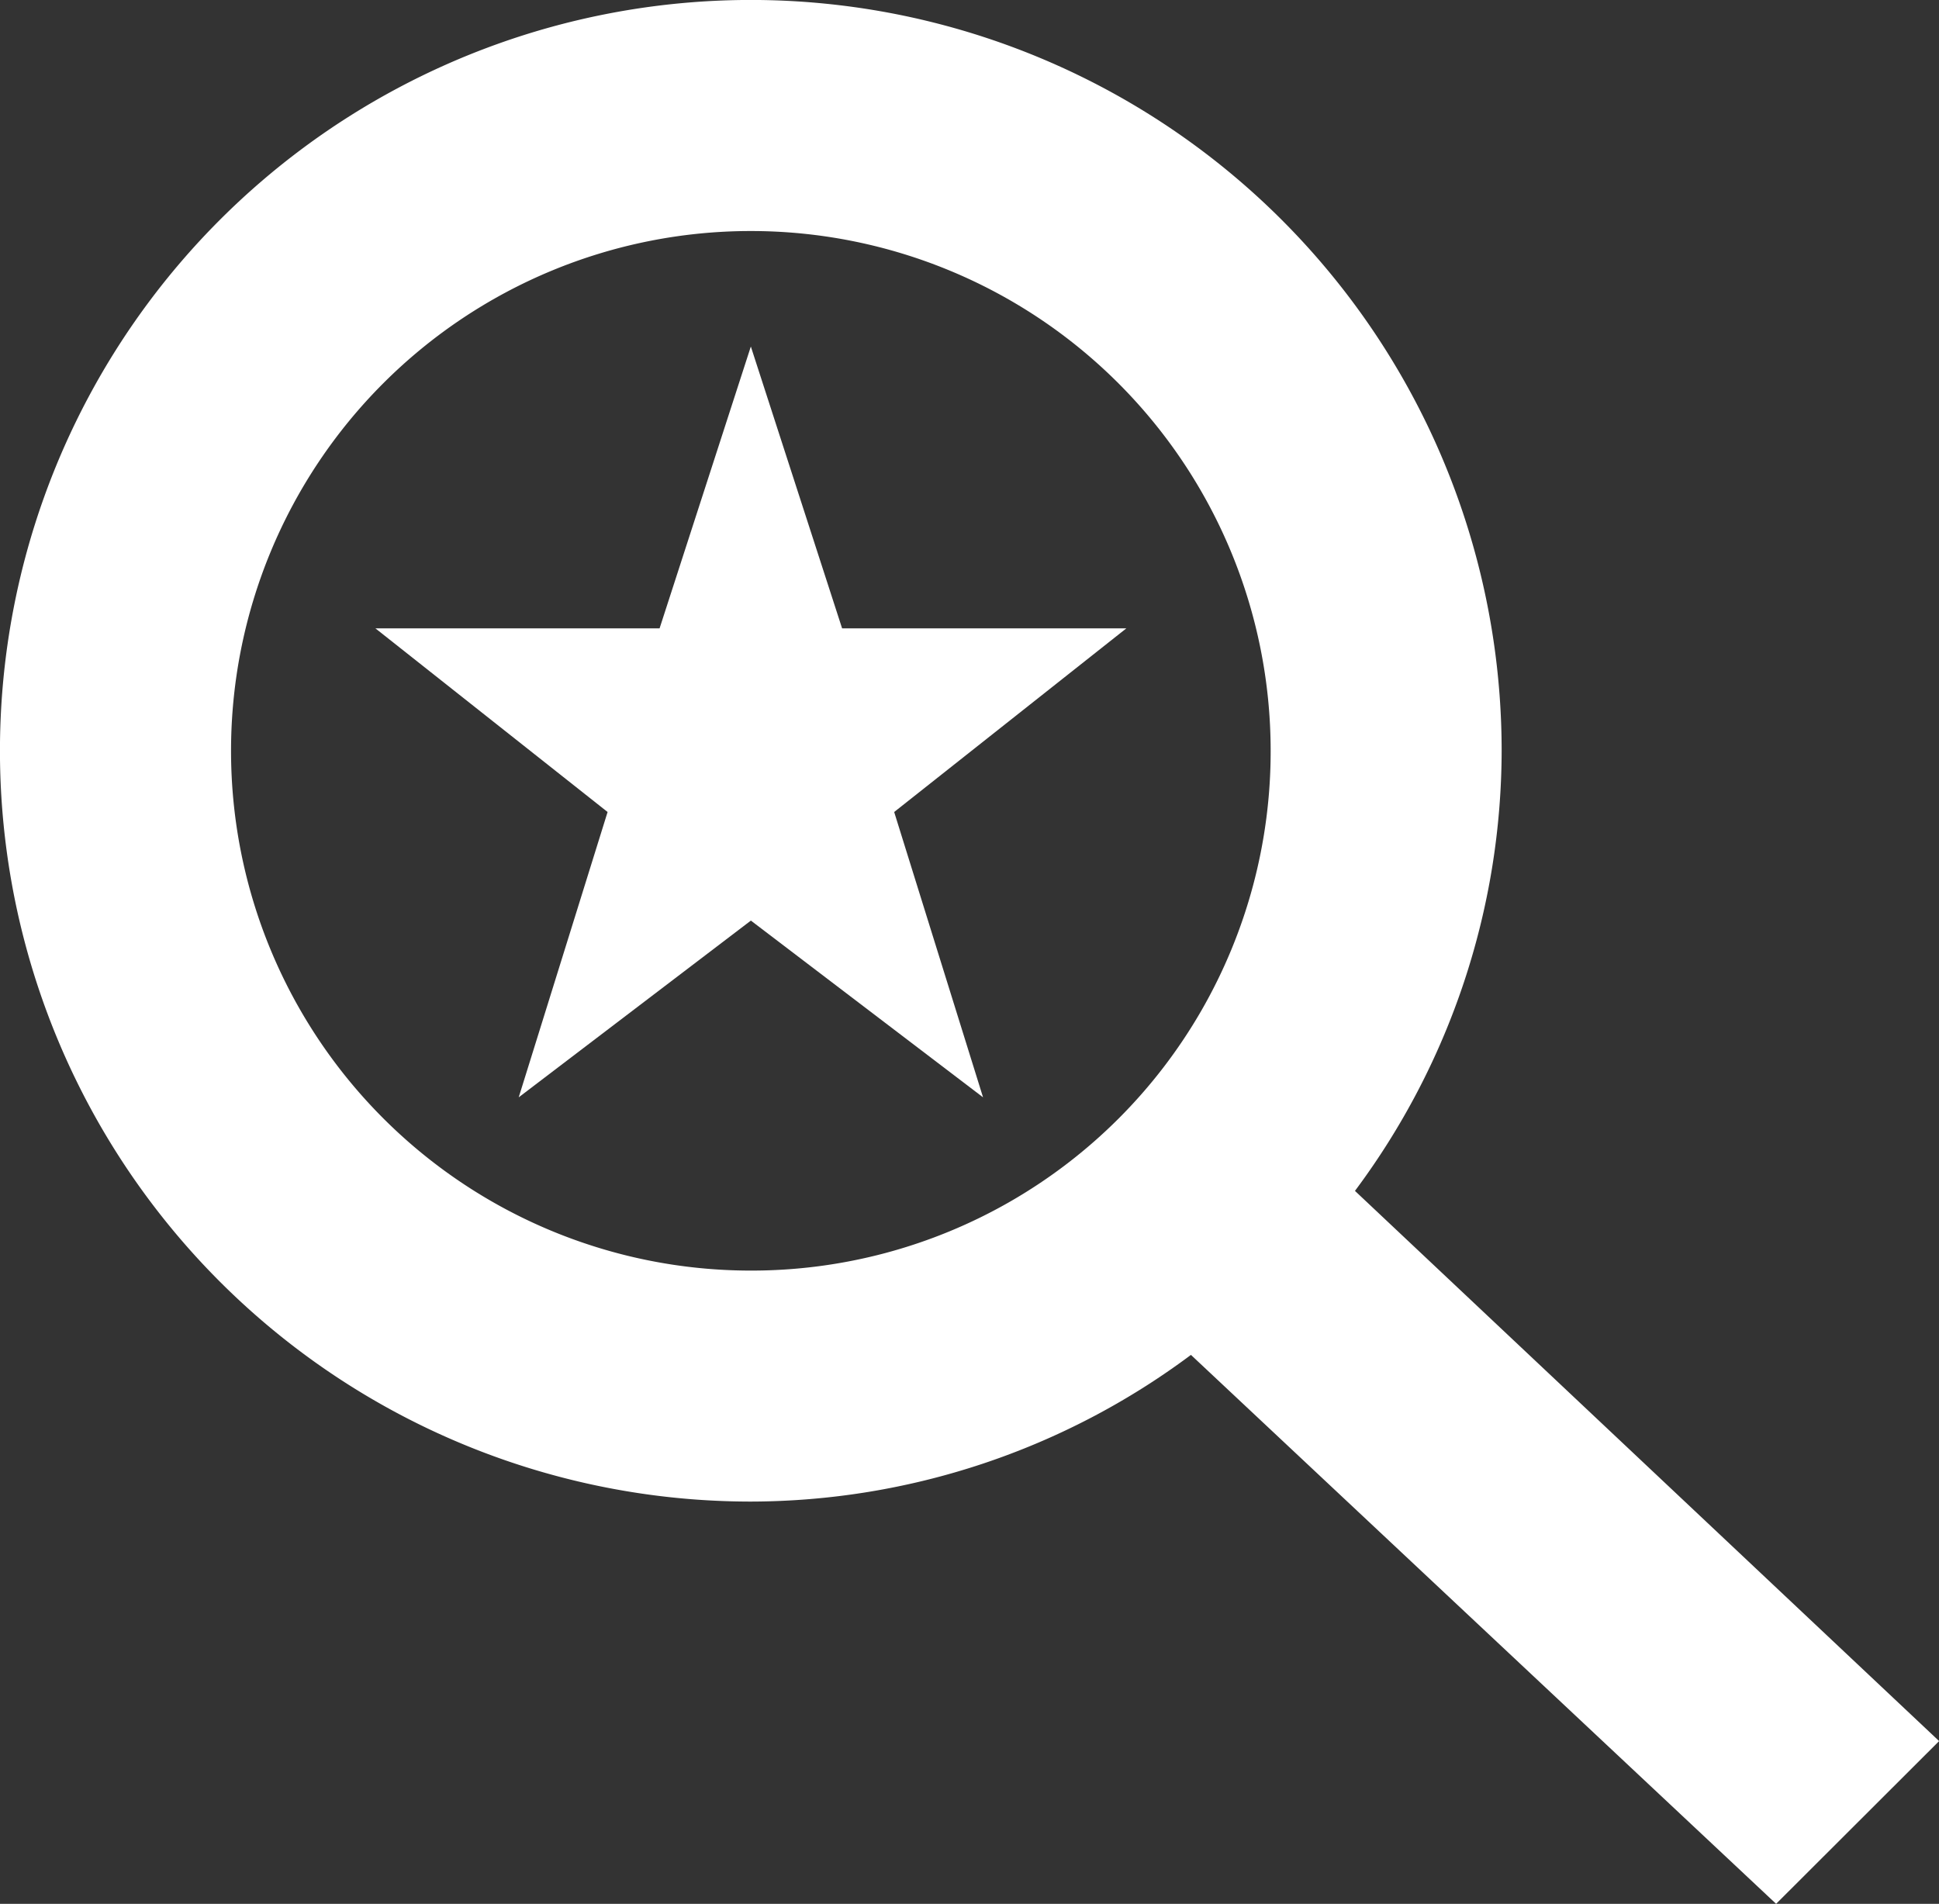<svg xmlns="http://www.w3.org/2000/svg" width="47.997" height="47.129" viewBox="0 0 47.997 47.129">
  <rect x="0" y="0" width="47.997" height="47.129" fill="#333333" stroke="none"/>
  <g id="Icon_material-twotone-saved-search" data-name="Icon material-twotone-saved-search" transform="translate(0 0)">
    <path id="패스_150" data-name="패스 150" d="M38.04,33.98a18.265,18.265,0,0,0,3.631-10.894A18.586,18.586,0,1,0,23.086,41.671,18.265,18.265,0,0,0,33.98,38.04L48.465,51.629,52.5,47.6,38.04,33.98ZM23.086,35.953A12.867,12.867,0,1,1,35.953,23.086,12.85,12.85,0,0,1,23.086,35.953Z" transform="translate(-4.5 -4.5)" fill="#fff"/>
    <path id="패스_151" data-name="패스 151" d="M18.668,9l-2.259,6.977H9.375l5.747,4.546-2.2,7.063,5.747-4.375,5.747,4.375-2.2-7.063,5.747-4.546H20.927Z" transform="translate(-0.082 -0.422)" fill="#fff"/>
  </g>
</svg>
